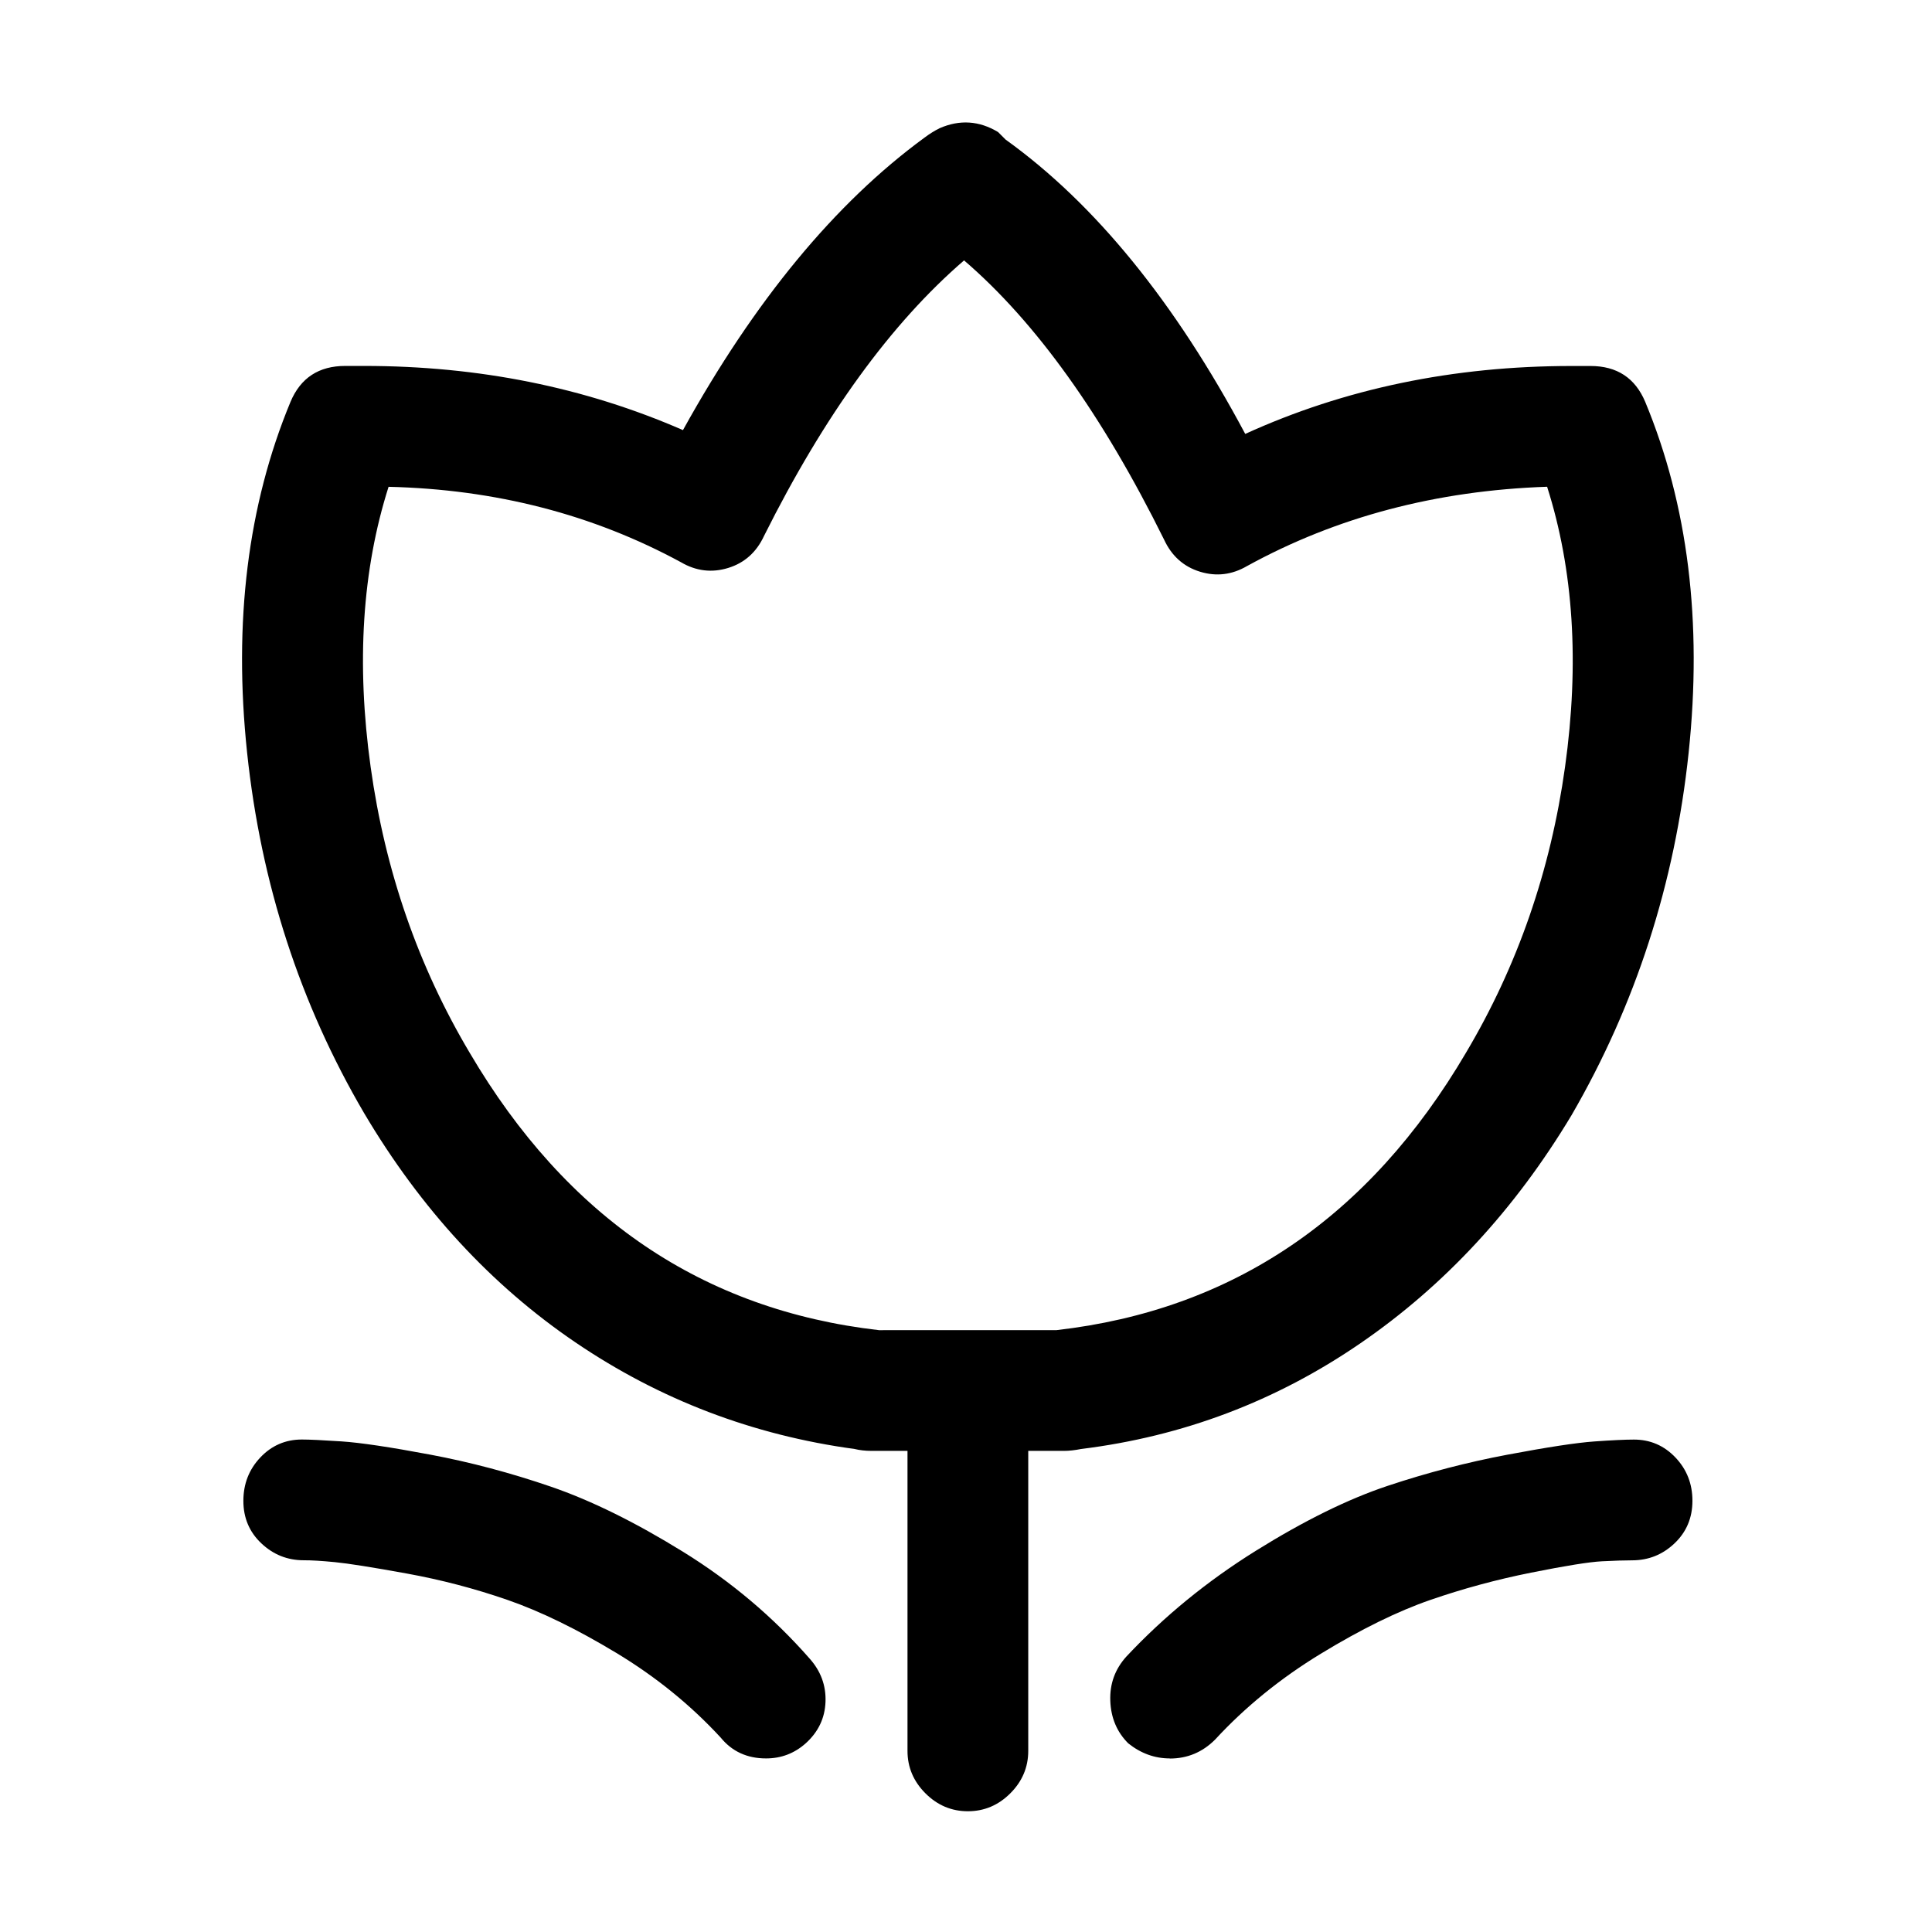 <!-- Generated by IcoMoon.io -->
<svg version="1.1" xmlns="http://www.w3.org/2000/svg" width="32" height="32" viewBox="0 0 32 32">
<title>evaluate</title>
<path d="M12.688 29.125q-0.469 0-0.75-0.344-0.75-0.813-1.734-1.406t-1.797-0.875-1.672-0.438-1.188-0.188-0.516-0.031v0q-0.406 0-0.703-0.281t-0.297-0.703 0.281-0.719 0.688-0.297q0.188 0 0.656 0.031t1.469 0.219 2 0.531 2.188 1.078 2.094 1.766q0.281 0.313 0.266 0.719t-0.328 0.688q-0.281 0.25-0.656 0.25zM19.375 29.125q-0.375 0-0.688-0.25-0.281-0.281-0.297-0.703t0.266-0.734q0.938-1 2.141-1.75t2.188-1.078 1.984-0.516 1.438-0.219 0.656-0.031q0.406 0 0.688 0.297t0.281 0.719-0.297 0.703-0.703 0.281v0 0q-0.188 0-0.5 0.016t-1.172 0.188-1.672 0.453-1.813 0.891-1.75 1.422q-0.313 0.313-0.75 0.313zM17.625 24.031h-3.188q-0.156 0-0.281-0.031-2.531-0.344-4.625-1.766t-3.5-3.797q-1.594-2.719-1.938-5.969t0.719-5.813q0.25-0.594 0.906-0.594h0.313q2.844 0 5.281 1.063 1.781-3.219 4-4.844 0.125-0.094 0.25-0.156v0q0.5-0.219 0.969 0.063l0.125 0.125q2.219 1.594 3.969 4.875 2.469-1.125 5.406-1.125h0.313q0.656 0 0.906 0.594 1.063 2.563 0.719 5.813t-1.938 6q-1.406 2.344-3.5 3.781t-4.625 1.75q-0.156 0.031-0.281 0.031zM14.625 22.031h2.875q4.375-0.5 6.781-4.594 1.281-2.156 1.641-4.734t-0.297-4.641q-2.75 0.094-4.969 1.313-0.375 0.219-0.781 0.094t-0.594-0.531q-1.531-3.094-3.313-4.625-1.813 1.563-3.313 4.563-0.188 0.406-0.594 0.531t-0.781-0.094q-2.188-1.188-4.844-1.25-0.656 2.063-0.297 4.641t1.641 4.734q2.406 4.094 6.781 4.594h0.063zM16.031 30q-0.406 0-0.703-0.297t-0.297-0.703v-5.969q0-0.406 0.297-0.703t0.703-0.297 0.703 0.297 0.297 0.703v5.969q0 0.406-0.297 0.703t-0.703 0.297z"></path>
</svg>
